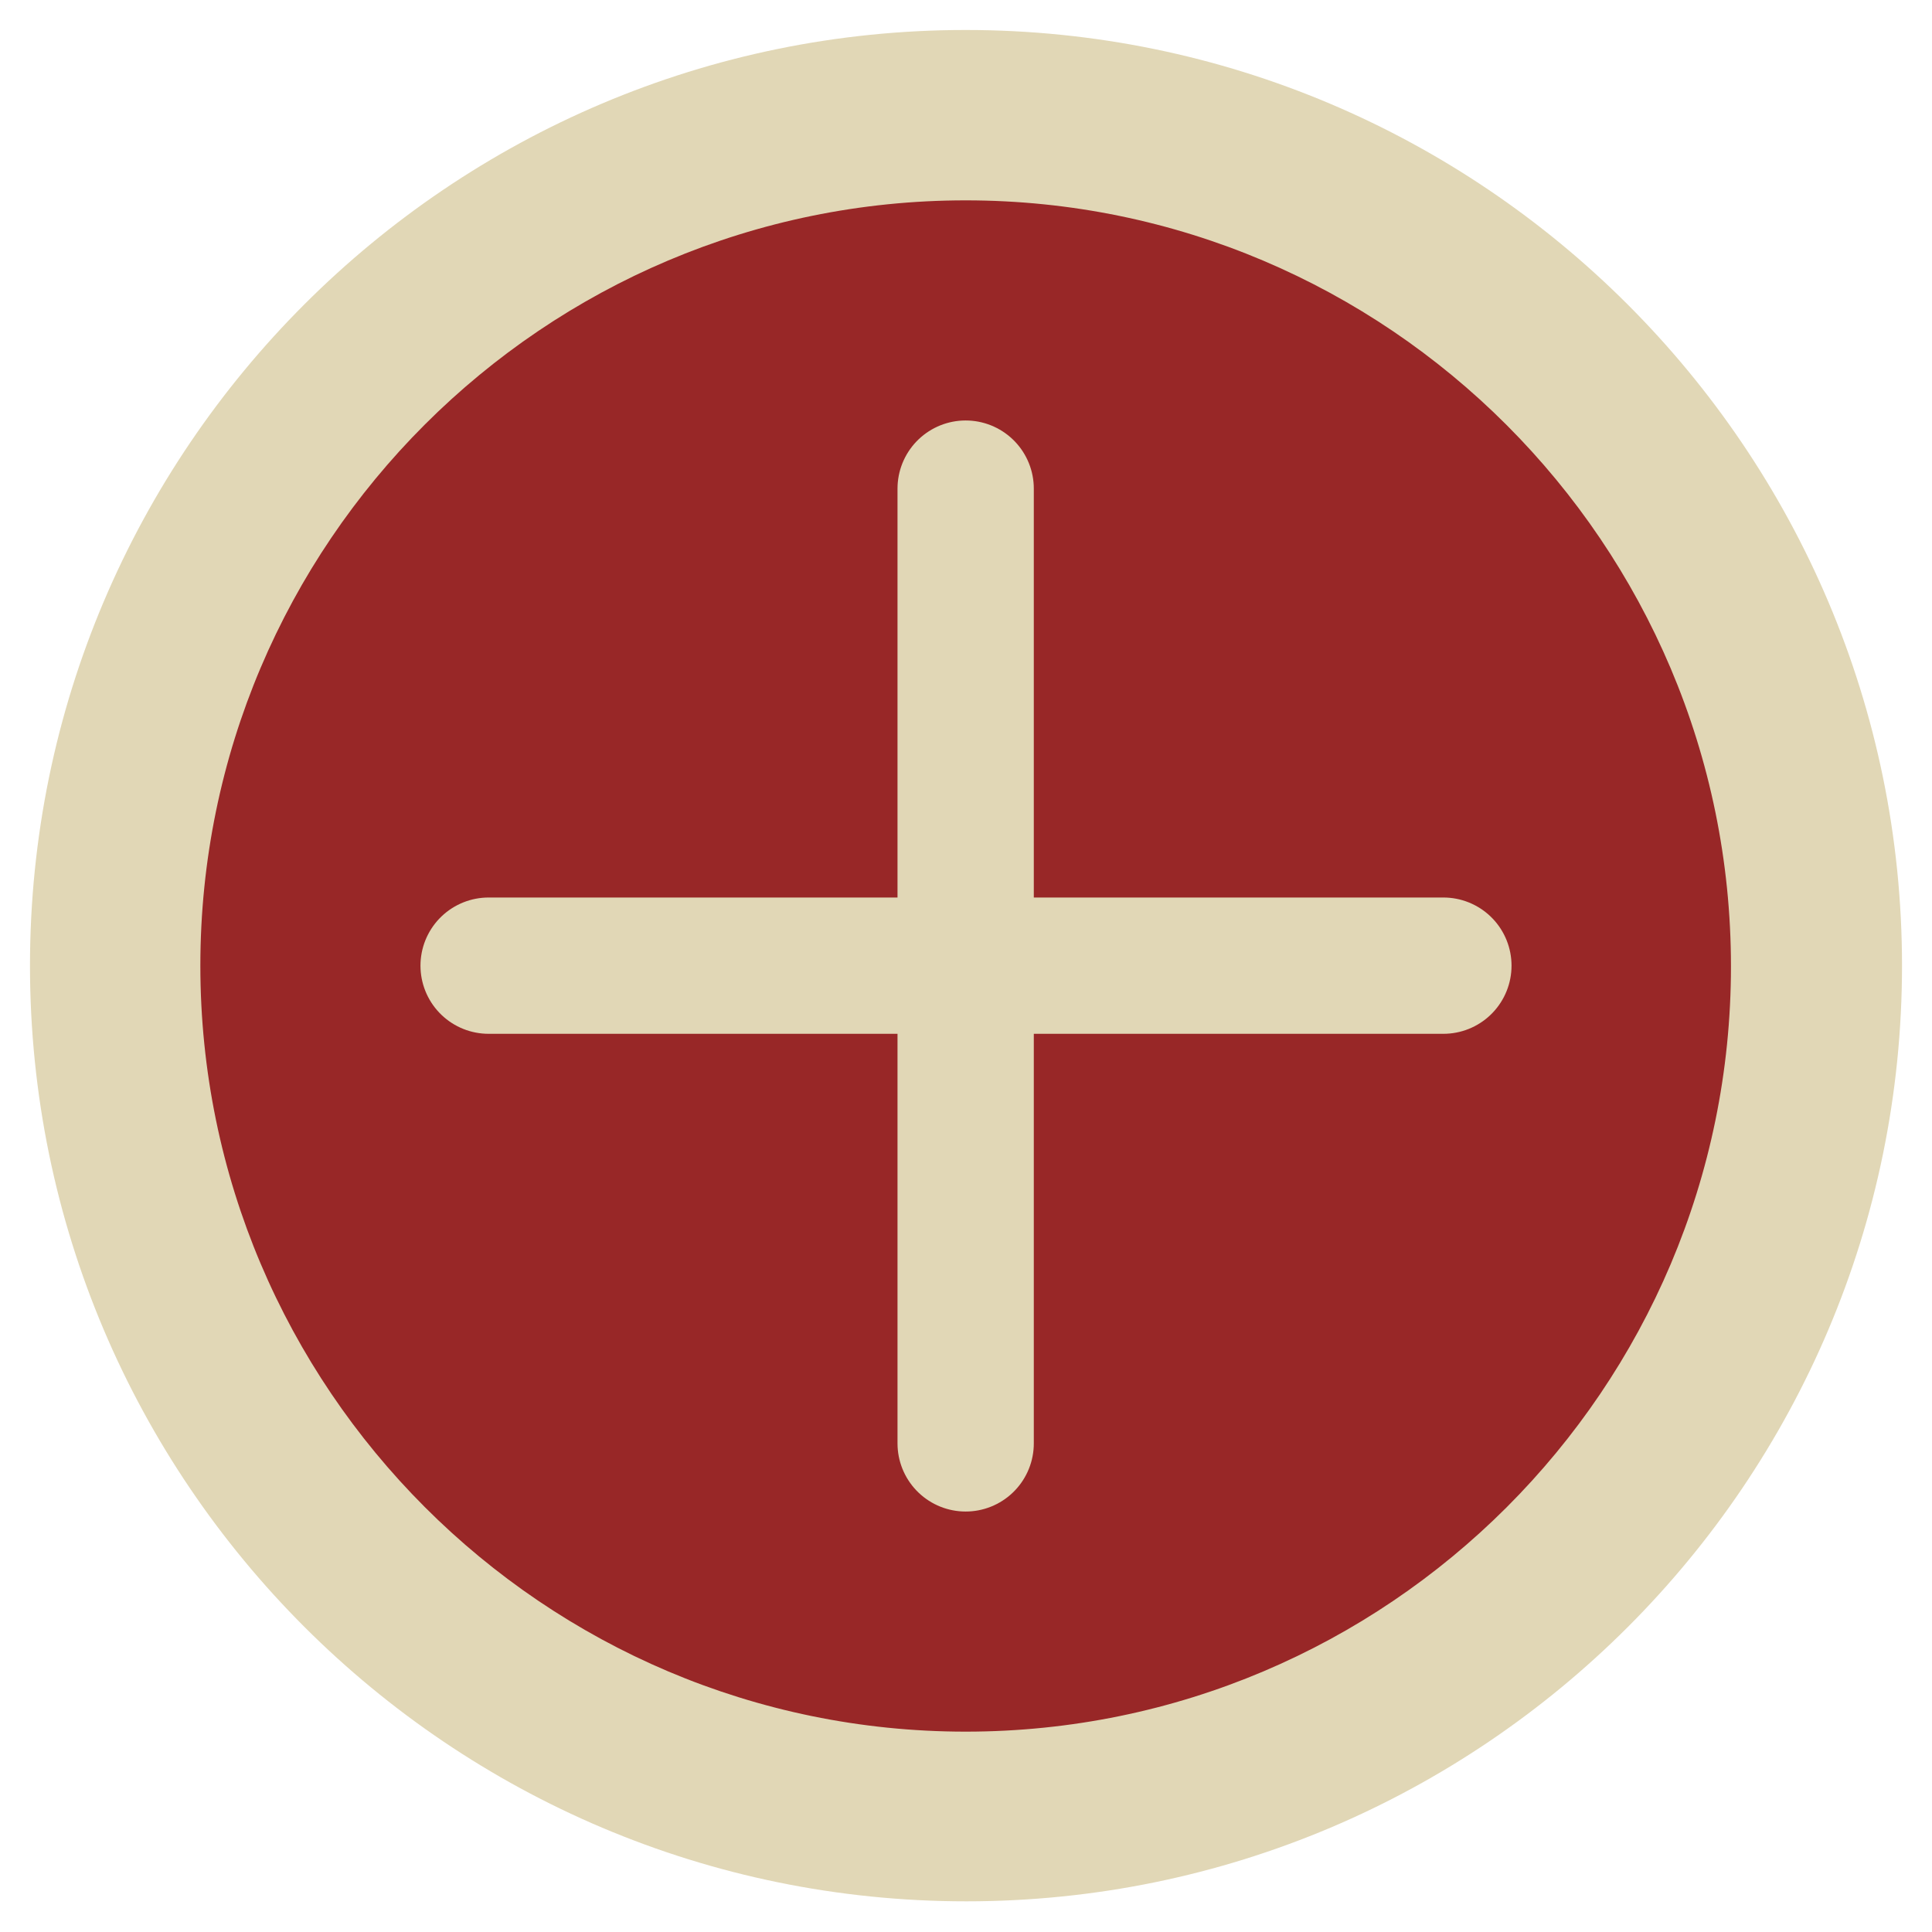 <?xml version="1.0" encoding="UTF-8"?>
<svg xmlns="http://www.w3.org/2000/svg" version="1.1" viewBox="0 0 28.35 28.35">
  <!-- Generator: Adobe Illustrator 29.4.0, SVG Export Plug-In . SVG Version: 2.1.0 Build 152)  -->
  <defs>
    <style>
      .st0 {
        fill: none;
        stroke: #e1d7b6;
        stroke-linecap: round;
        stroke-miterlimit: 10;
        stroke-width: 2px;
      }

      .st1 {
        fill: #982727;
      }

      .st2 {
        fill: #e1d7b6;
      }
    </style>
  </defs>
  <g id="Layer_2">
    <circle class="st1" cx="14.18" cy="14.67" r="12.8"/>
  </g>
  <g id="Layer_1">
    <g id="Layer_3">
      <path class="st2" d="M14.17,2.94c6.19,0,11.23,5.04,11.23,11.24s-5.04,11.23-11.23,11.23S2.94,20.37,2.94,14.17,7.98,2.94,14.17,2.94M14.17.44C6.6.44.44,6.6.44,14.17s6.16,13.73,13.74,13.73,13.73-6.16,13.73-13.73S21.75.44,14.17.44h0Z"/>
    </g>
    <g id="Layer_11" data-name="Layer_1">
      <line class="st0" x1="21.18" y1="14.17" x2="7.17" y2="14.17"/>
      <line class="st0" x1="14.17" y1="7.17" x2="14.17" y2="21.18"/>
    </g>
  </g>
</svg>